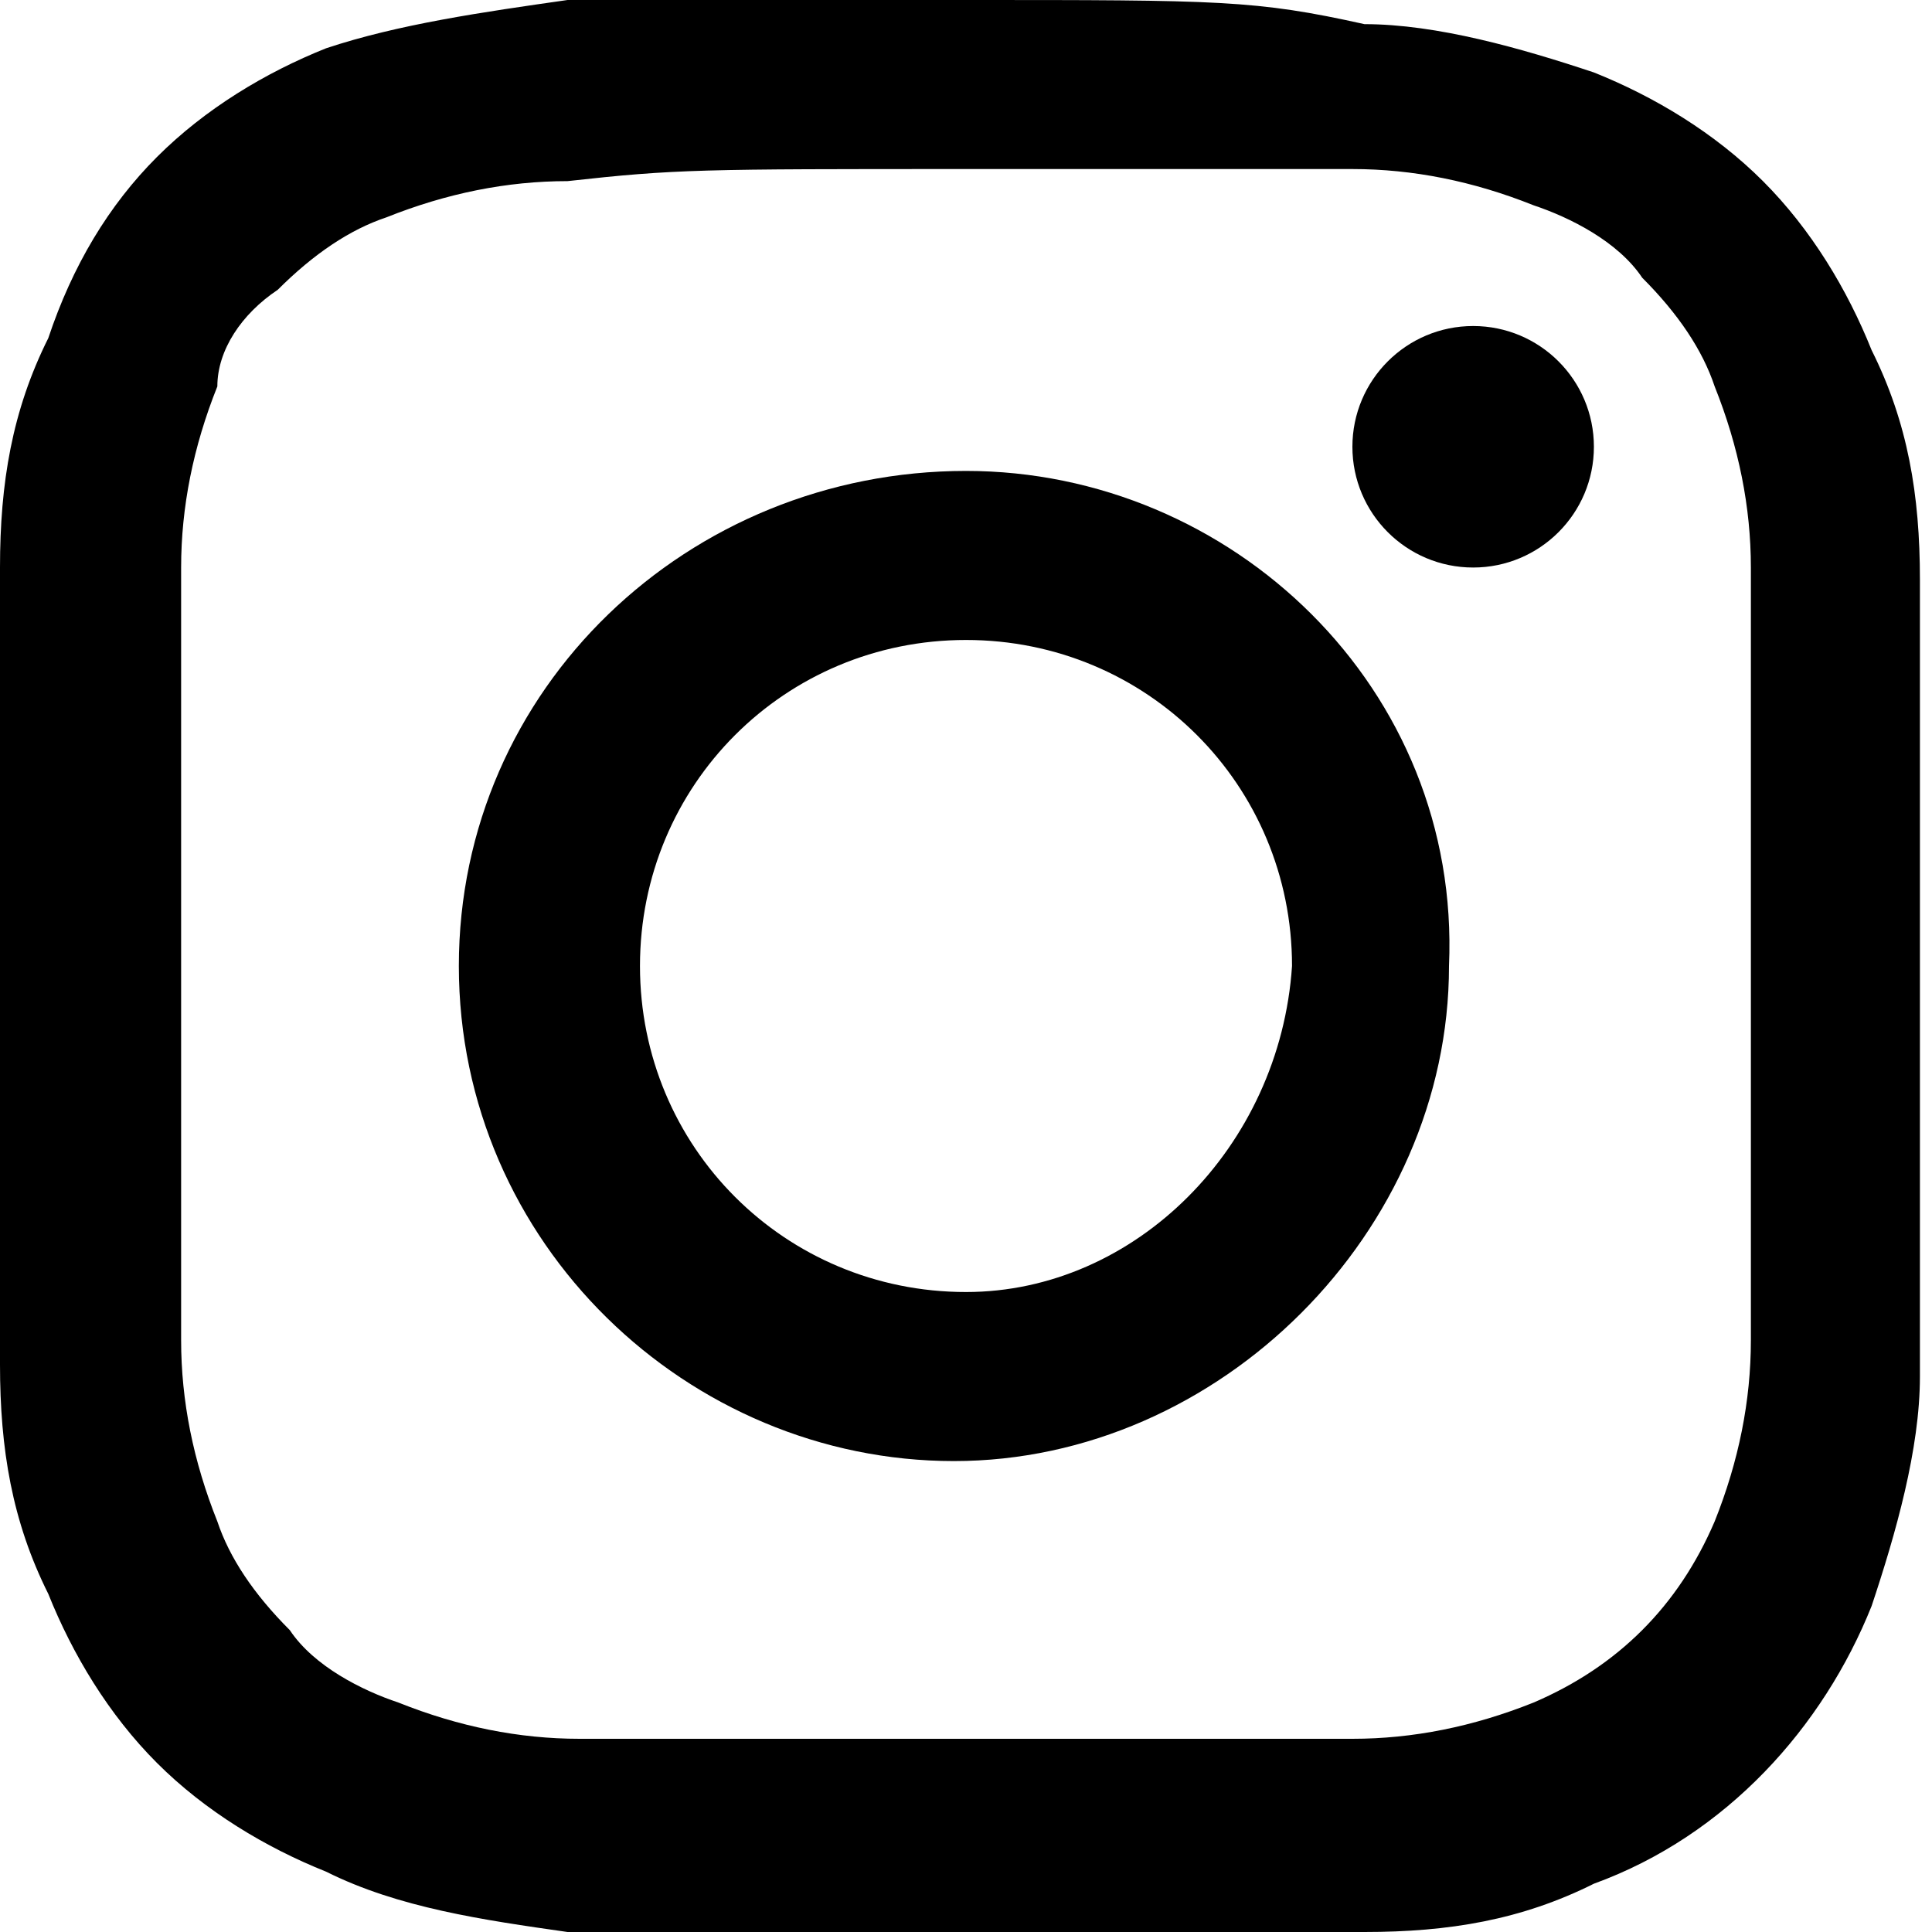 <?xml version="1.0" encoding="utf-8"?>
<!-- Generator: Adobe Illustrator 20.0.0, SVG Export Plug-In . SVG Version: 6.00 Build 0)  -->
<svg version="1.1" id="Layer_1" xmlns="http://www.w3.org/2000/svg" xmlns:xlink="http://www.w3.org/1999/xlink" x="0px" y="0px"
	 viewBox="0 0 16 16" style="enable-background:new 0 0 16 16;" xml:space="preserve">
<path d="M8,1.4c2.1,0,2.4,0,3.2,0c0.5,0,1,0.1,1.5,0.3c0.3,0.1,0.7,0.3,0.9,0.6c0.3,0.3,0.5,0.6,0.6,0.9c0.2,0.5,0.3,1,0.3,1.5
	c0,0.8,0,1.1,0,3.2s0,2.4,0,3.2c0,0.5-0.1,1-0.3,1.5c-0.3,0.7-0.8,1.2-1.5,1.5c-0.5,0.2-1,0.3-1.5,0.3c-0.8,0-1.1,0-3.2,0
	s-2.4,0-3.2,0c-0.5,0-1-0.1-1.5-0.3c-0.3-0.1-0.7-0.3-0.9-0.6c-0.3-0.3-0.5-0.6-0.6-0.9c-0.2-0.5-0.3-1-0.3-1.5c0-0.8,0-1.1,0-3.2
	s0-2.4,0-3.2c0-0.5,0.1-1,0.3-1.5C1.8,2.9,2,2.6,2.3,2.4c0.3-0.3,0.6-0.5,0.9-0.6c0.5-0.2,1-0.3,1.5-0.3C5.6,1.4,5.8,1.4,8,1.4 M8,0
	C5.8,0,5.5,0,4.7,0C4,0.1,3.3,0.2,2.7,0.4c-0.5,0.2-1,0.5-1.4,0.9C0.9,1.7,0.6,2.2,0.4,2.8C0.1,3.4,0,4,0,4.7c0,0.9,0,1.1,0,3.3
	s0,2.4,0,3.3c0,0.7,0.1,1.3,0.4,1.9c0.2,0.5,0.5,1,0.9,1.4c0.4,0.4,0.9,0.7,1.4,0.9C3.3,15.8,4,15.9,4.7,16c0.8,0,1.1,0,3.3,0
	s2.4,0,3.3,0c0.7,0,1.3-0.1,1.9-0.4c1.1-0.4,1.9-1.3,2.3-2.3c0.2-0.6,0.4-1.3,0.4-1.9c0-0.8,0-1.1,0-3.3s0-2.4,0-3.3
	c0-0.7-0.1-1.3-0.4-1.9c-0.2-0.5-0.5-1-0.9-1.4c-0.4-0.4-0.9-0.7-1.4-0.9c-0.6-0.2-1.3-0.4-1.9-0.4C10.4,0,10.1,0,8,0L8,0L8,0z"/>
<path d="M8,3.9C5.7,3.9,3.8,5.7,3.8,8s1.9,4.1,4.1,4.1s4.1-1.9,4.1-4.1v0C12.1,5.7,10.2,3.9,8,3.9L8,3.9z M8,10.7
	c-1.5,0-2.7-1.2-2.7-2.7S6.5,5.3,8,5.3s2.7,1.2,2.7,2.7v0C10.6,9.5,9.4,10.7,8,10.7z"/>
<circle cx="12.2" cy="3.7" r="1"/>
</svg>
